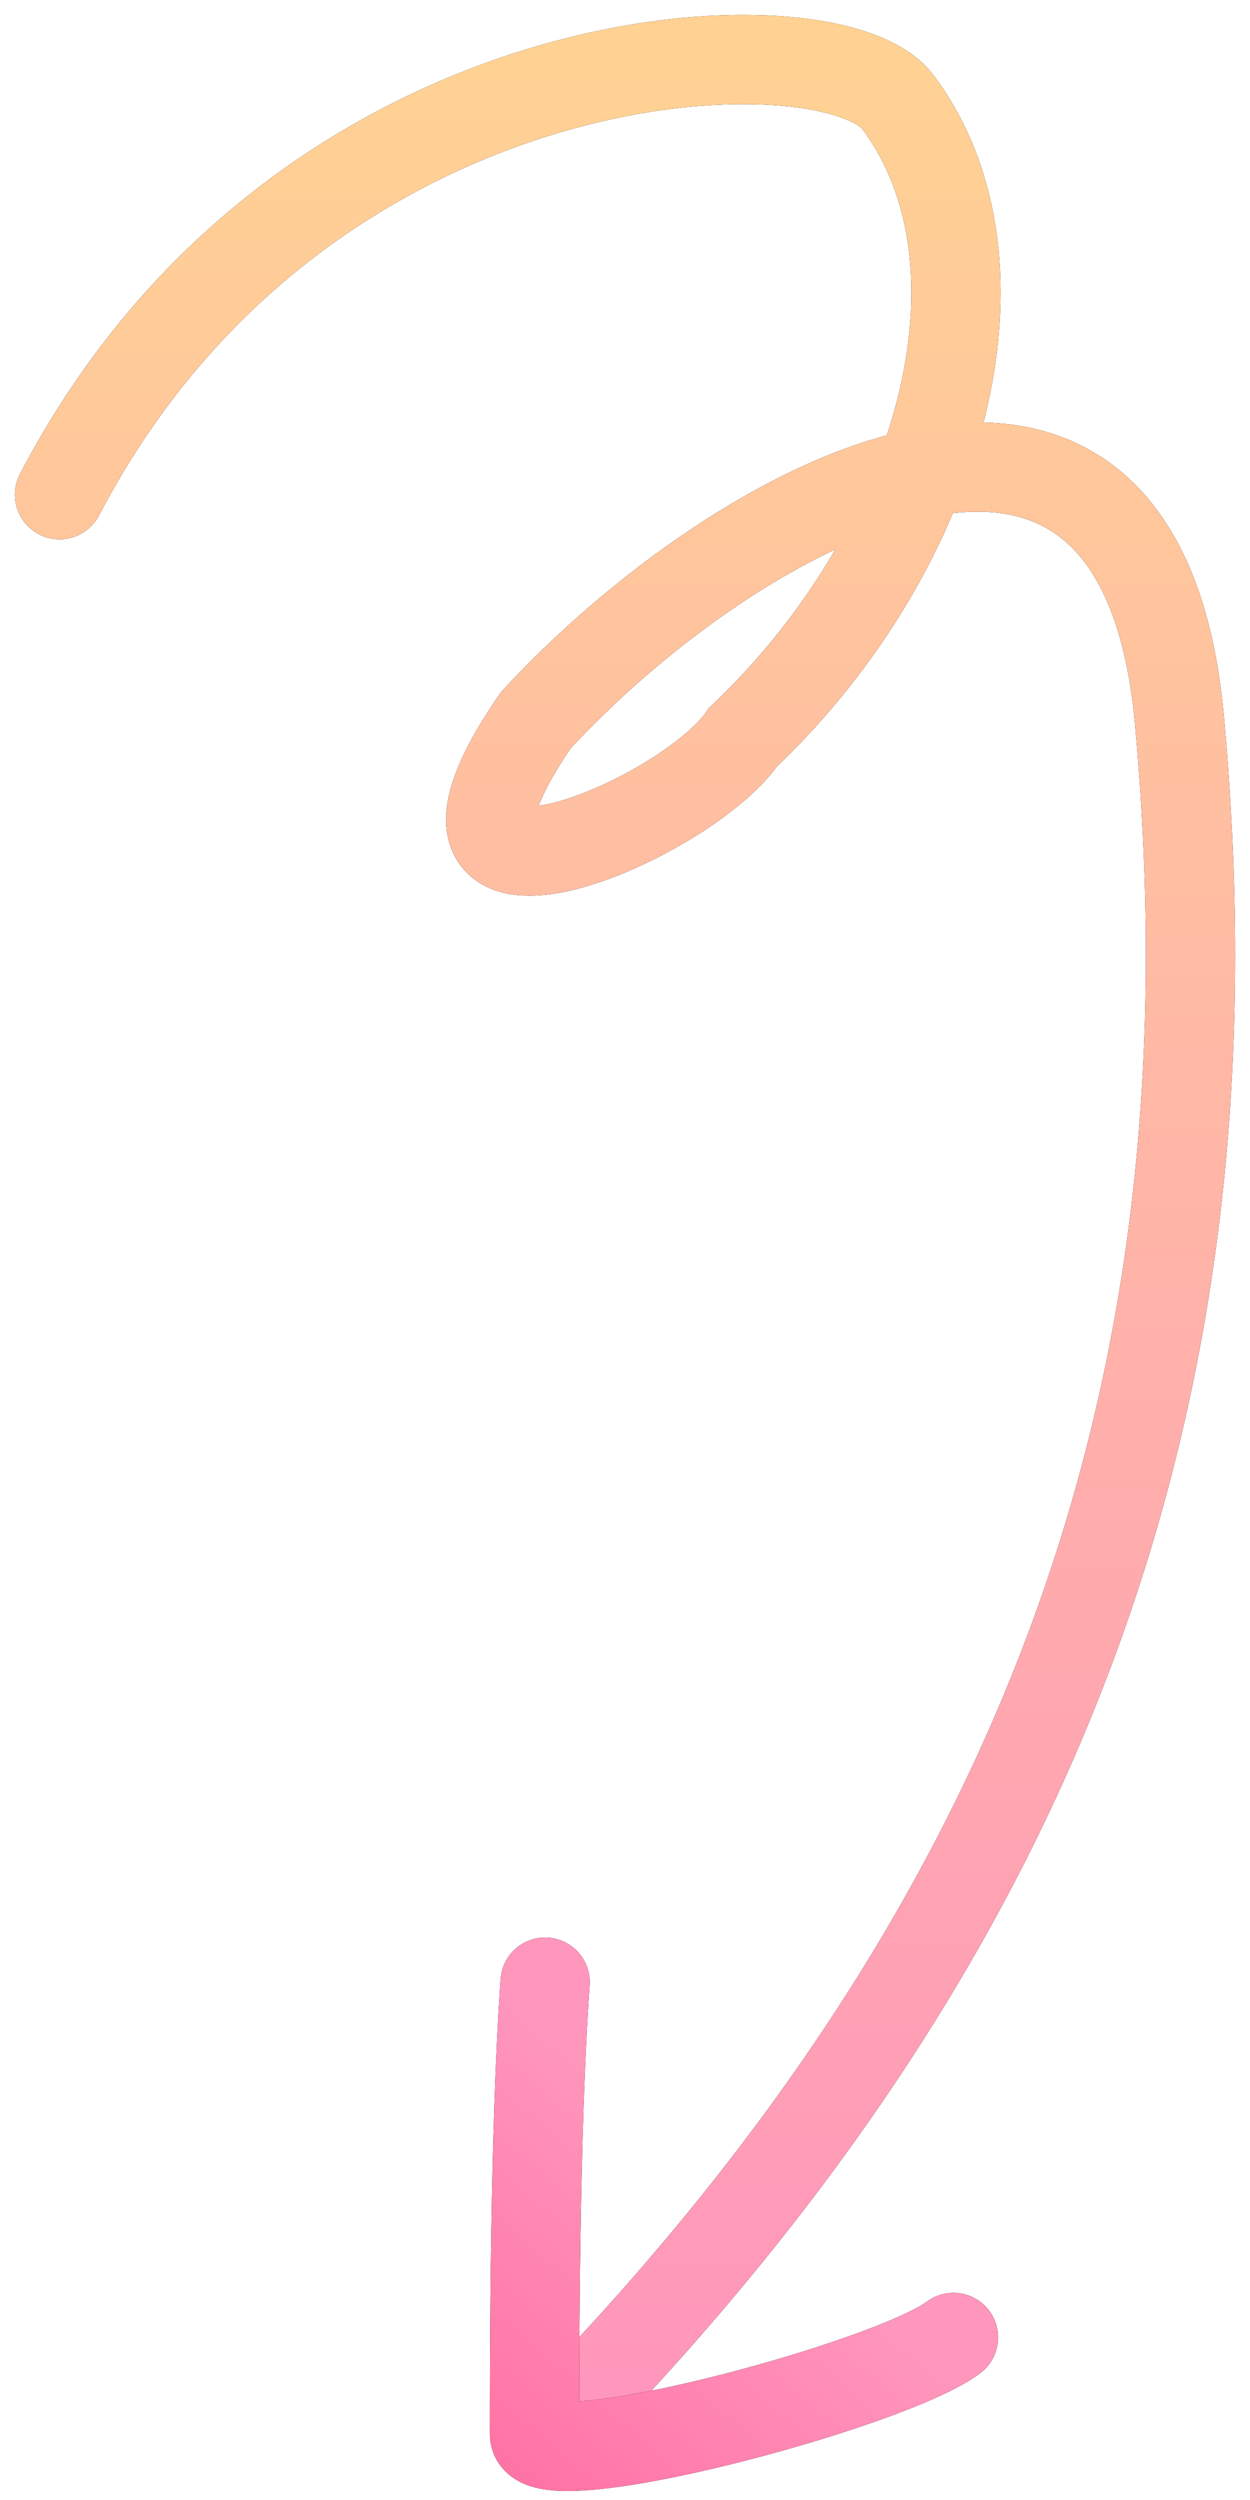 <svg width="42" height="84" viewBox="0 0 42 84" fill="none" xmlns="http://www.w3.org/2000/svg">
<g id="Vector">
<g id="Vector 2">
<path d="M2 16.621C10.175 0.967 27.932 0.445 30.166 3.427C34.209 8.82 31.744 18.34 24.96 24.776C22.988 27.657 12.666 31.969 18.003 24.2C24.753 16.883 38.287 9.429 39.63 24.2C41.457 44.297 36.788 62.521 19.568 80.611" stroke="black" stroke-width="3" stroke-linecap="round"/>
<path d="M2 16.621C10.175 0.967 27.932 0.445 30.166 3.427C34.209 8.82 31.744 18.34 24.96 24.776C22.988 27.657 12.666 31.969 18.003 24.2C24.753 16.883 38.287 9.429 39.63 24.2C41.457 44.297 36.788 62.521 19.568 80.611" stroke="url(#paint0_linear_510_3380)" stroke-width="3" stroke-linecap="round"/>
</g>
<g id="Vector 3">
<path d="M18.316 66.6C17.96 71.661 17.96 79.225 17.96 81.785C17.96 83.329 29.88 80.156 32.037 78.538" stroke="black" stroke-width="3" stroke-linecap="round"/>
<path d="M18.316 66.6C17.96 71.661 17.96 79.225 17.96 81.785C17.96 83.329 29.88 80.156 32.037 78.538" stroke="url(#paint1_linear_510_3380)" stroke-width="3" stroke-linecap="round"/>
</g>
</g>
<defs>
<linearGradient id="paint0_linear_510_3380" x1="21" y1="2" x2="21" y2="80.611" gradientUnits="userSpaceOnUse">
<stop stop-color="#FFD294"/>
<stop offset="1" stop-color="#FF96BC"/>
</linearGradient>
<linearGradient id="paint1_linear_510_3380" x1="25.266" y1="74.235" x2="14.97" y2="86.14" gradientUnits="userSpaceOnUse">
<stop stop-color="#FF96BC"/>
<stop offset="1" stop-color="#FF689E"/>
</linearGradient>
</defs>
</svg>
